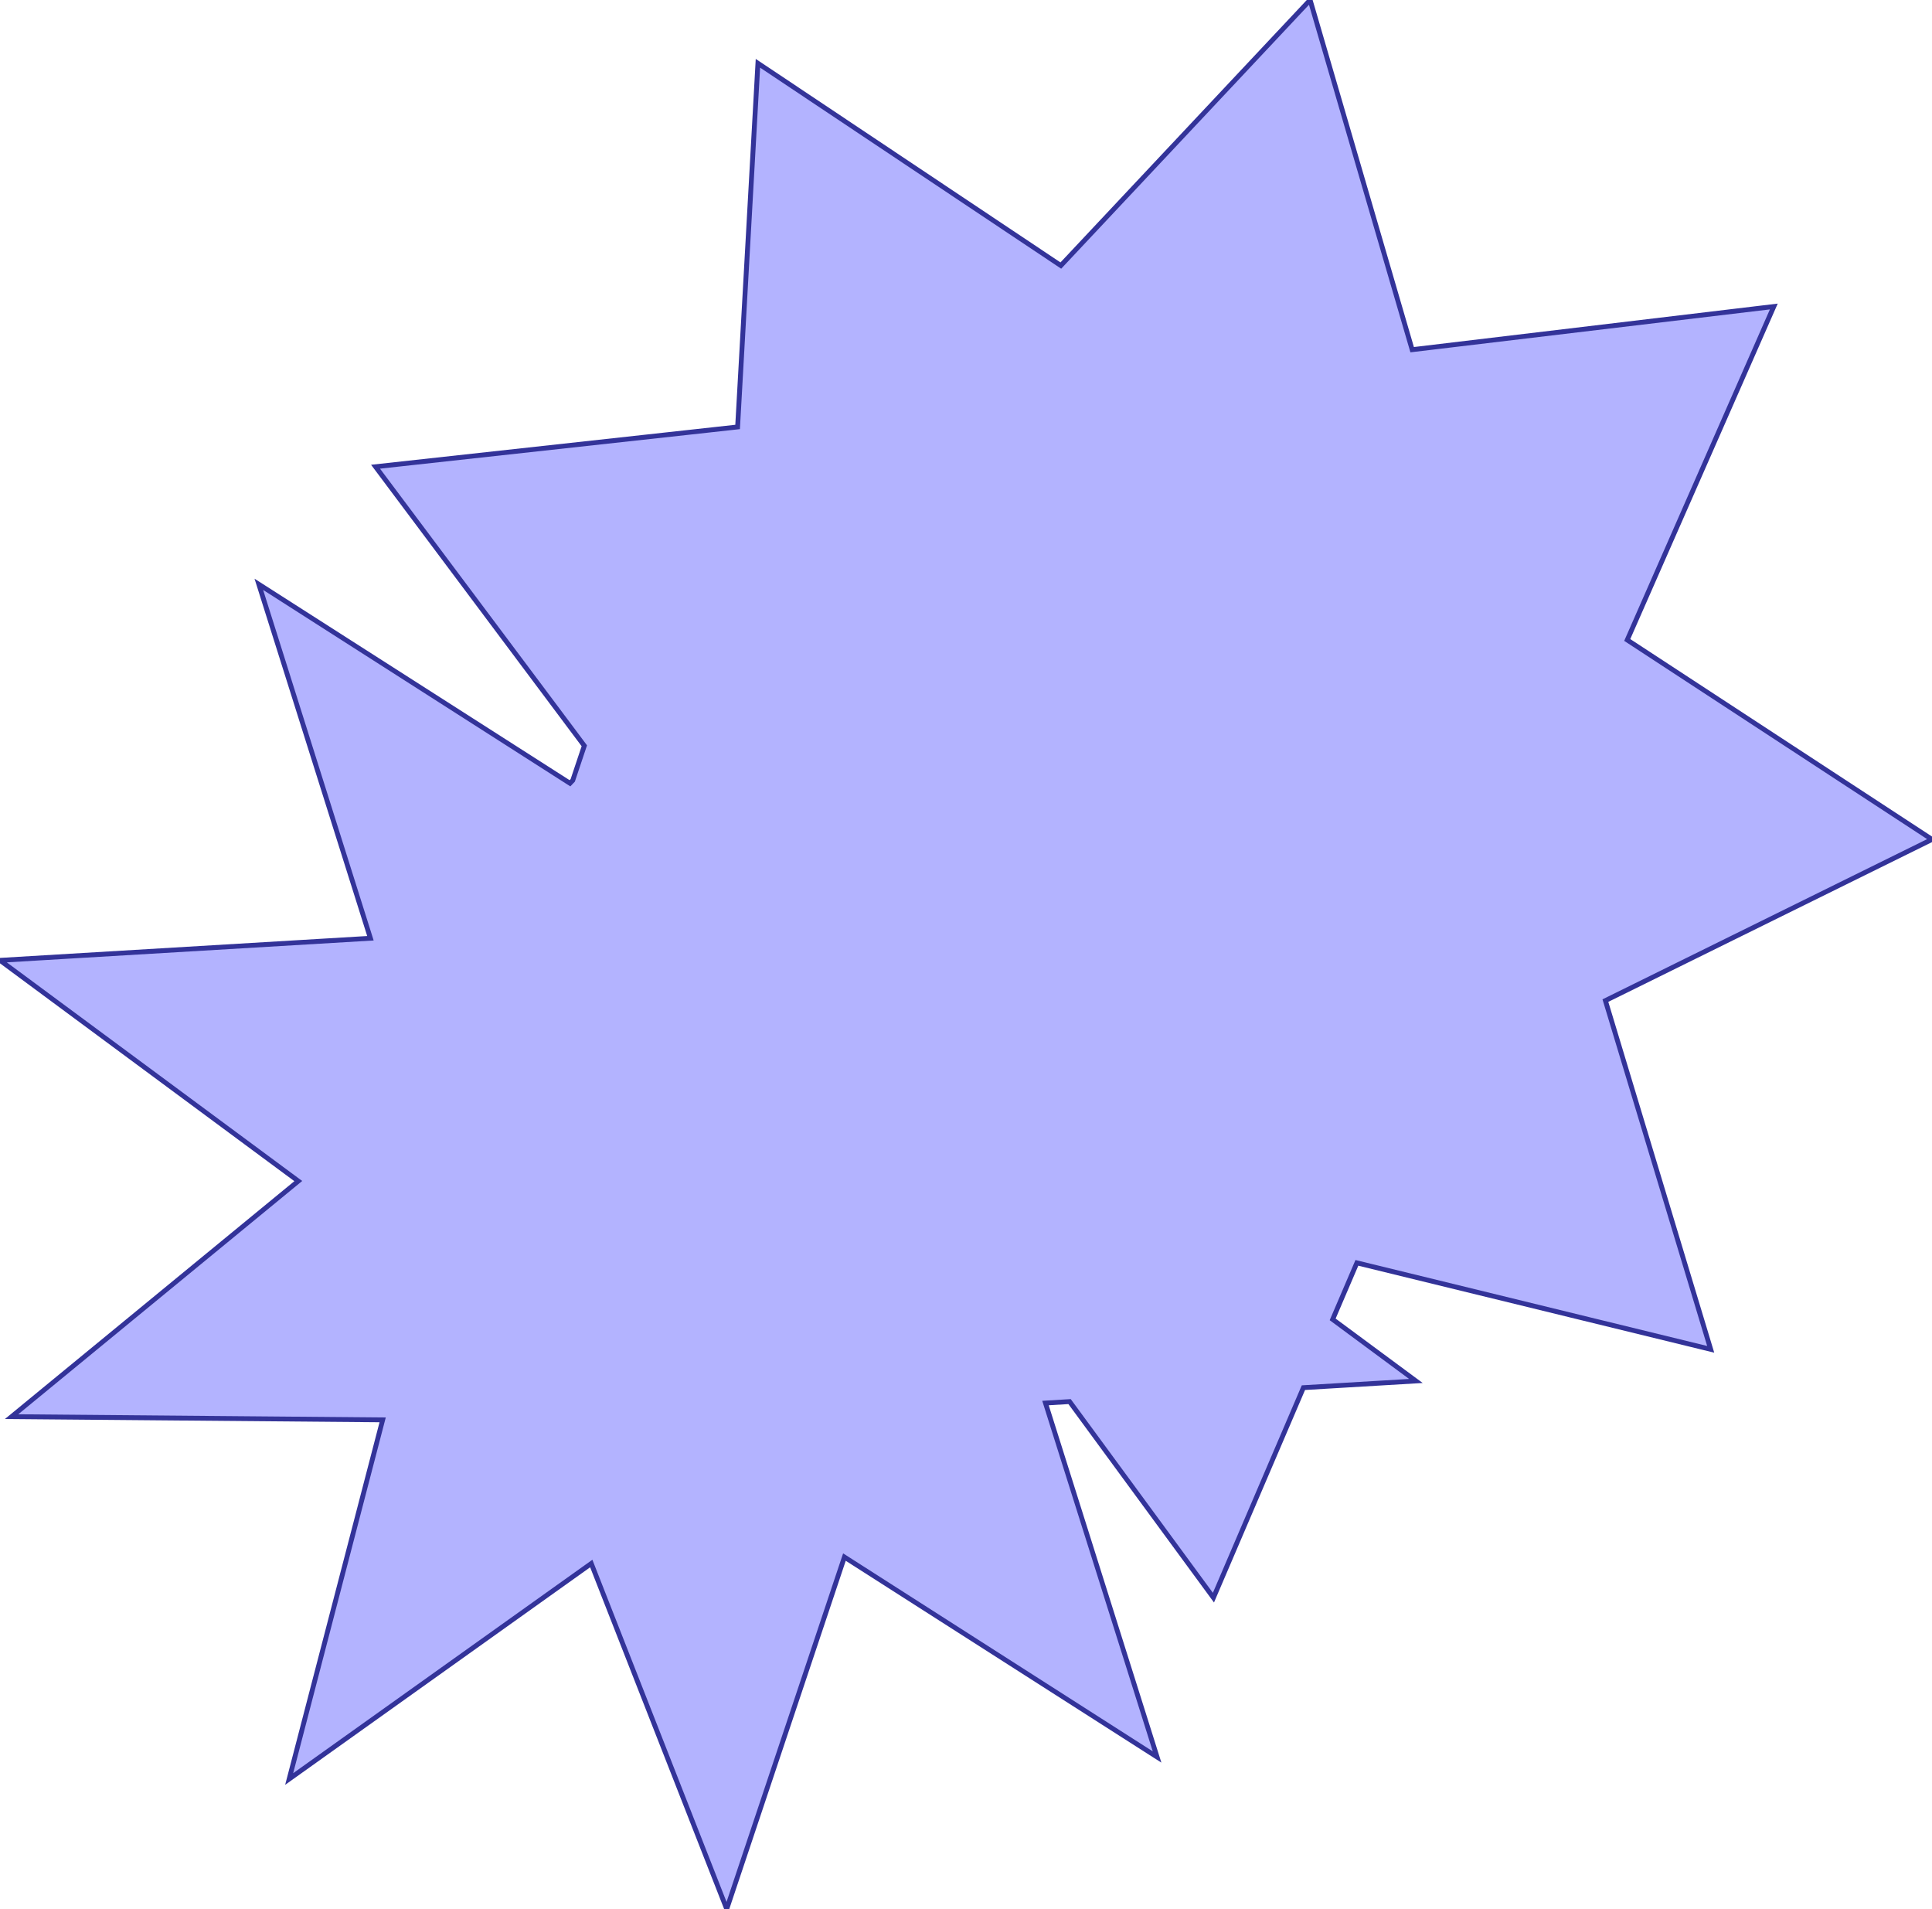 <?xml version="1.0" standalone="no"?>
<!DOCTYPE svg PUBLIC "-//W3C//DTD SVG 1.1//EN"
"http://www.w3.org/Graphics/SVG/1.1/DTD/svg11.dtd">
<svg  version="1.1" xmlns="http://www.w3.org/2000/svg" xmlns:xlink="http://www.w3.org/1999/xlink" viewBox="0 0 62.289 61.542">
<g title="A + B (CGAL EPECK)" fill-rule="evenodd">
<path d="M 51.759,32.257 L 55.154,43.499 L 43.747,40.711 L 42.966,42.534 L 45.65,44.519 L 42.023,44.735 L 39.122,51.505 L 34.484,45.184 L 33.707,45.231 L 37.305,56.641 L 27.225,50.196 L 23.43,61.542 L 19.063,50.404 L 9.323,57.351 L 12.337,45.773 L 0.374,45.669 L 9.617,38.075 L -0,30.959 L 11.943,30.247 L 8.345,18.837 L 18.376,25.251 L 18.466,25.157 L 18.839,24.042 L 12.108,15.046 L 22.22,13.936 L 22.22,13.936 L 22.22,13.936 L 23.781,13.764 L 24.436,2.04 L 34.202,8.561 L 42.239,-0 L 45.529,11.273 L 57.189,9.881 L 52.463,20.631 L 62.289,27.061 L 51.759,32.257 z" style="fill-opacity:0.3;fill:rgb(0,0,255);stroke:rgb(51,51,153);stroke-width:0.156" />
</g></svg>
